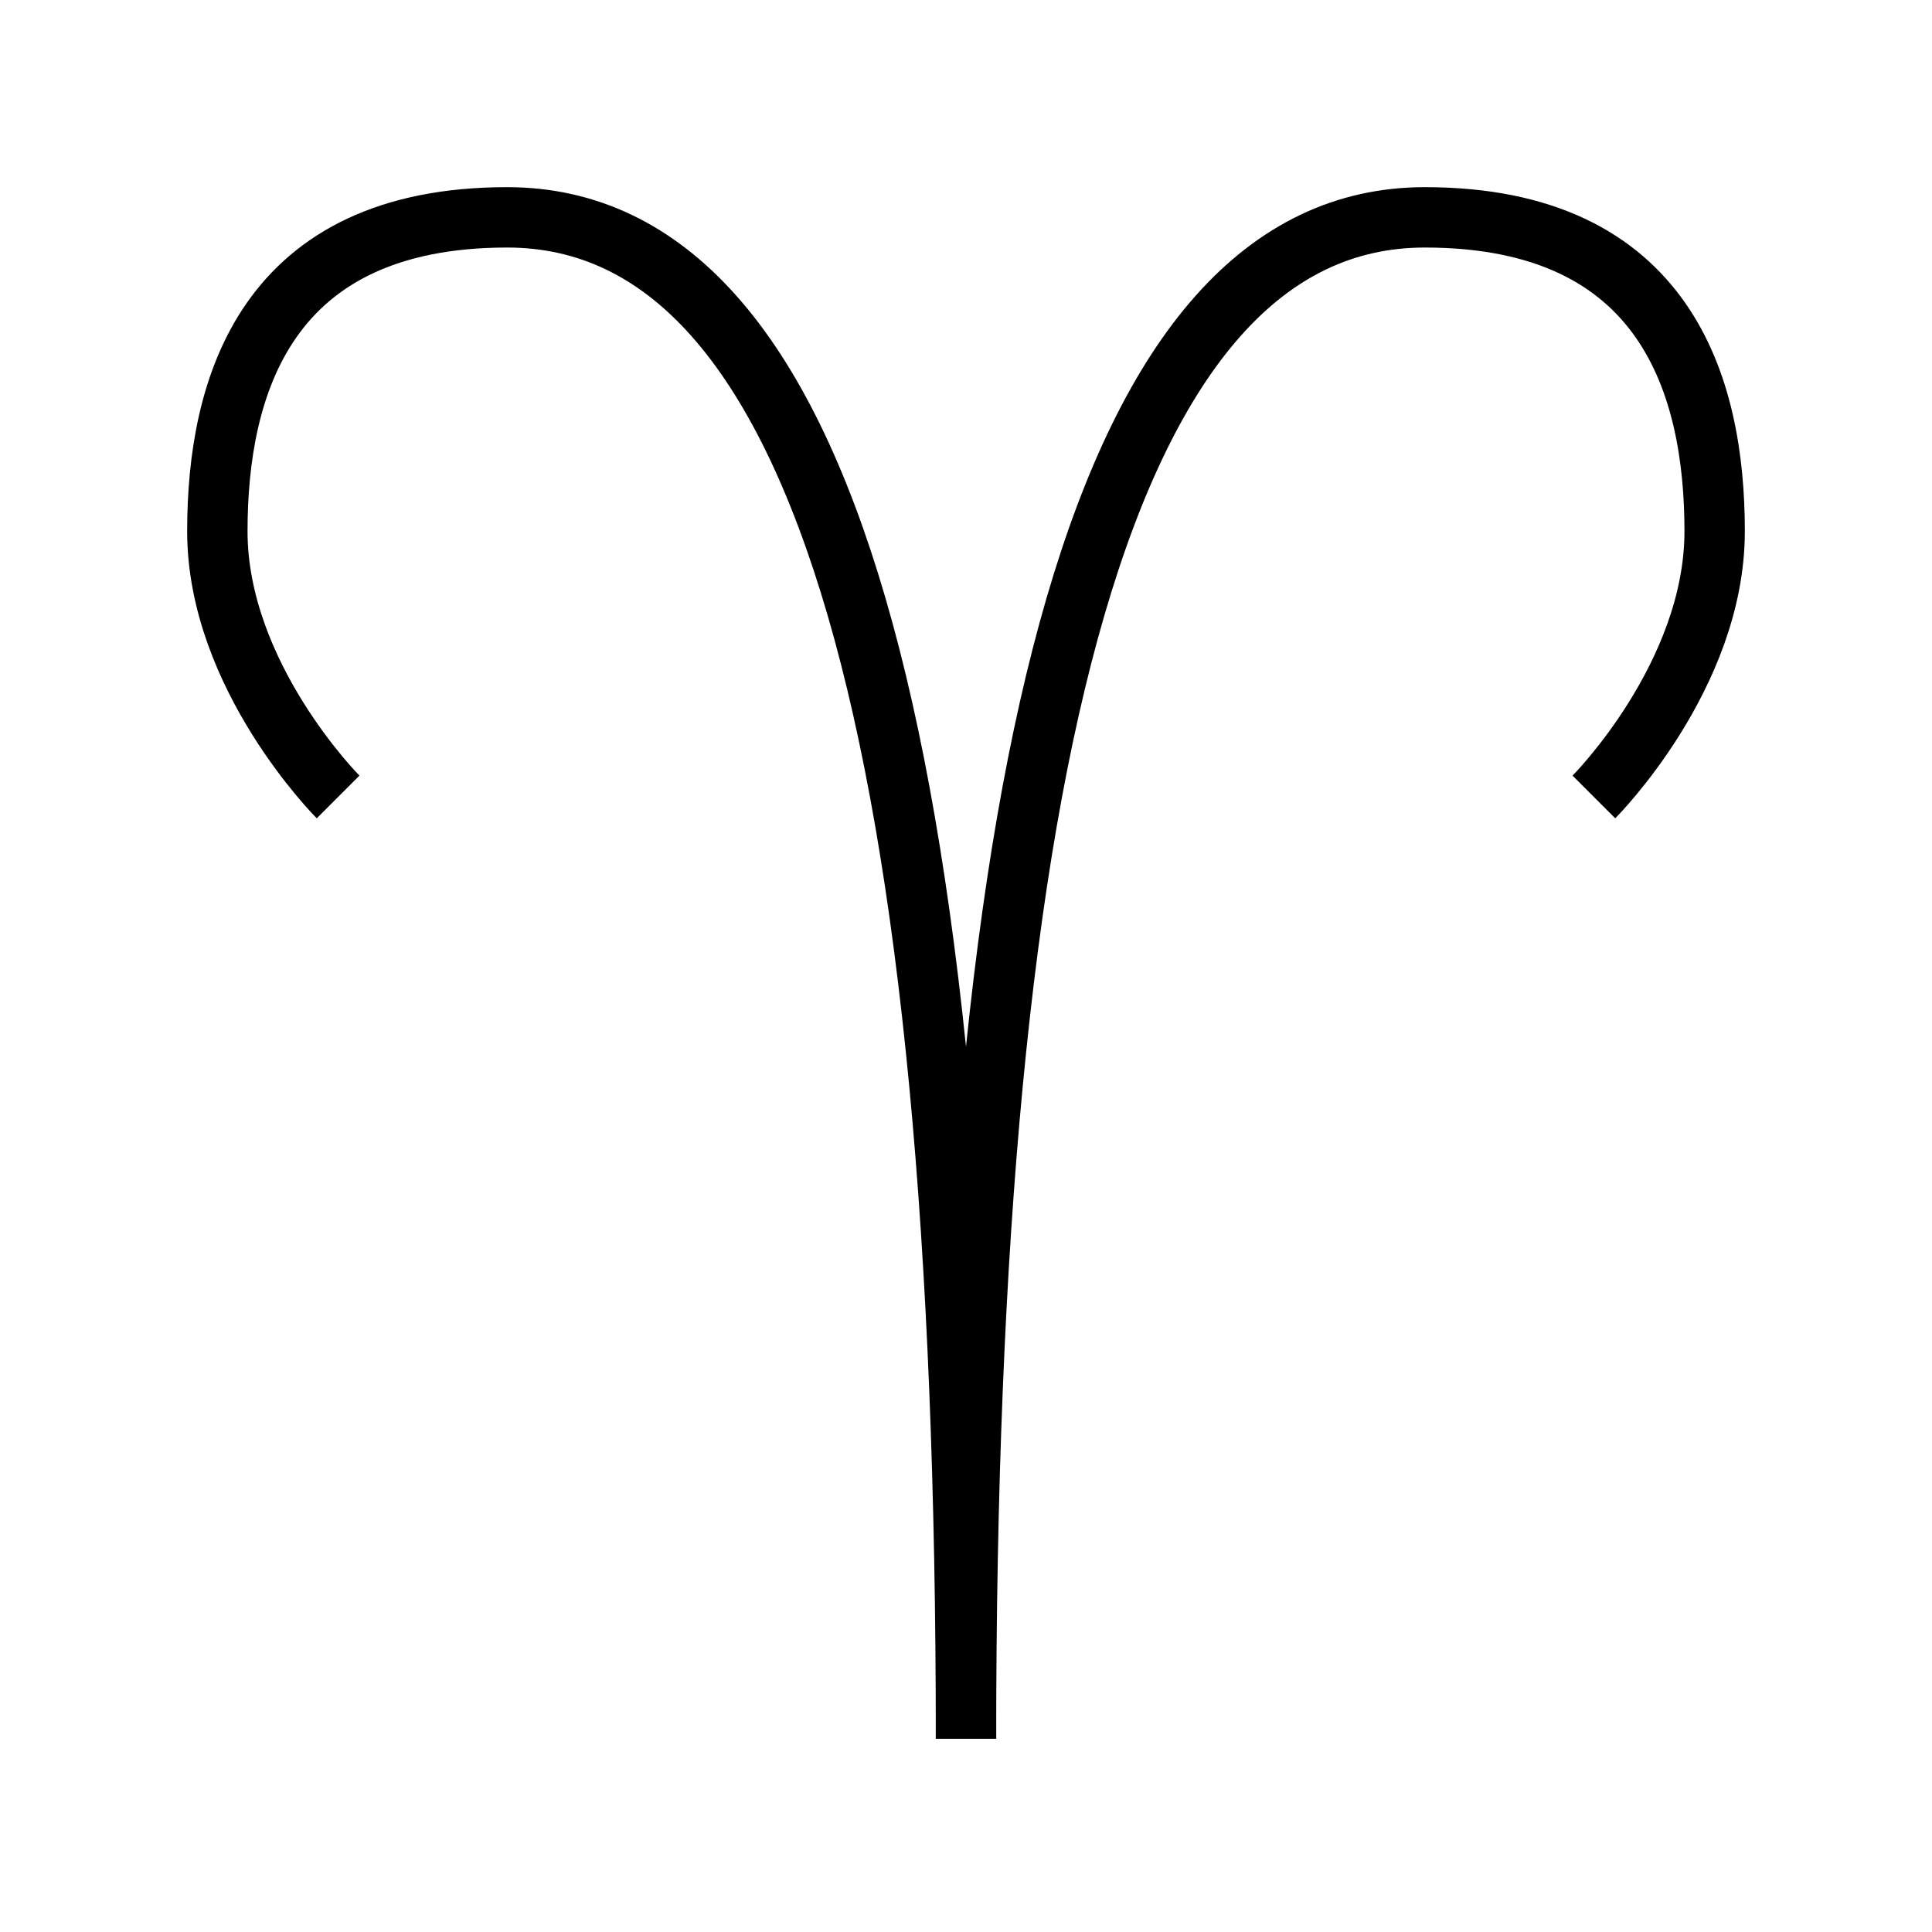 <!-- Generated by IcoMoon.io -->
<svg version="1.1" xmlns="http://www.w3.org/2000/svg" width="40" height="40" viewBox="0 0 40 40">
<title>li-weather_aries</title>
<path fill="none" stroke-linejoin="miter" stroke-linecap="butt" stroke-miterlimit="10" stroke-width="1.25" stroke="#000" d="M7 16.5c0 0-2.5-2.5-2.5-5.5s1-6.5 6-6.5c6.625 0 9.5 11 9.5 31.5"></path>
<path fill="none" stroke-linejoin="miter" stroke-linecap="butt" stroke-miterlimit="10" stroke-width="1.25" stroke="#000" d="M33 16.5c0 0 2.5-2.5 2.5-5.5s-1-6.5-6-6.5c-6.625 0-9.5 11-9.5 31.5"></path>
</svg>
